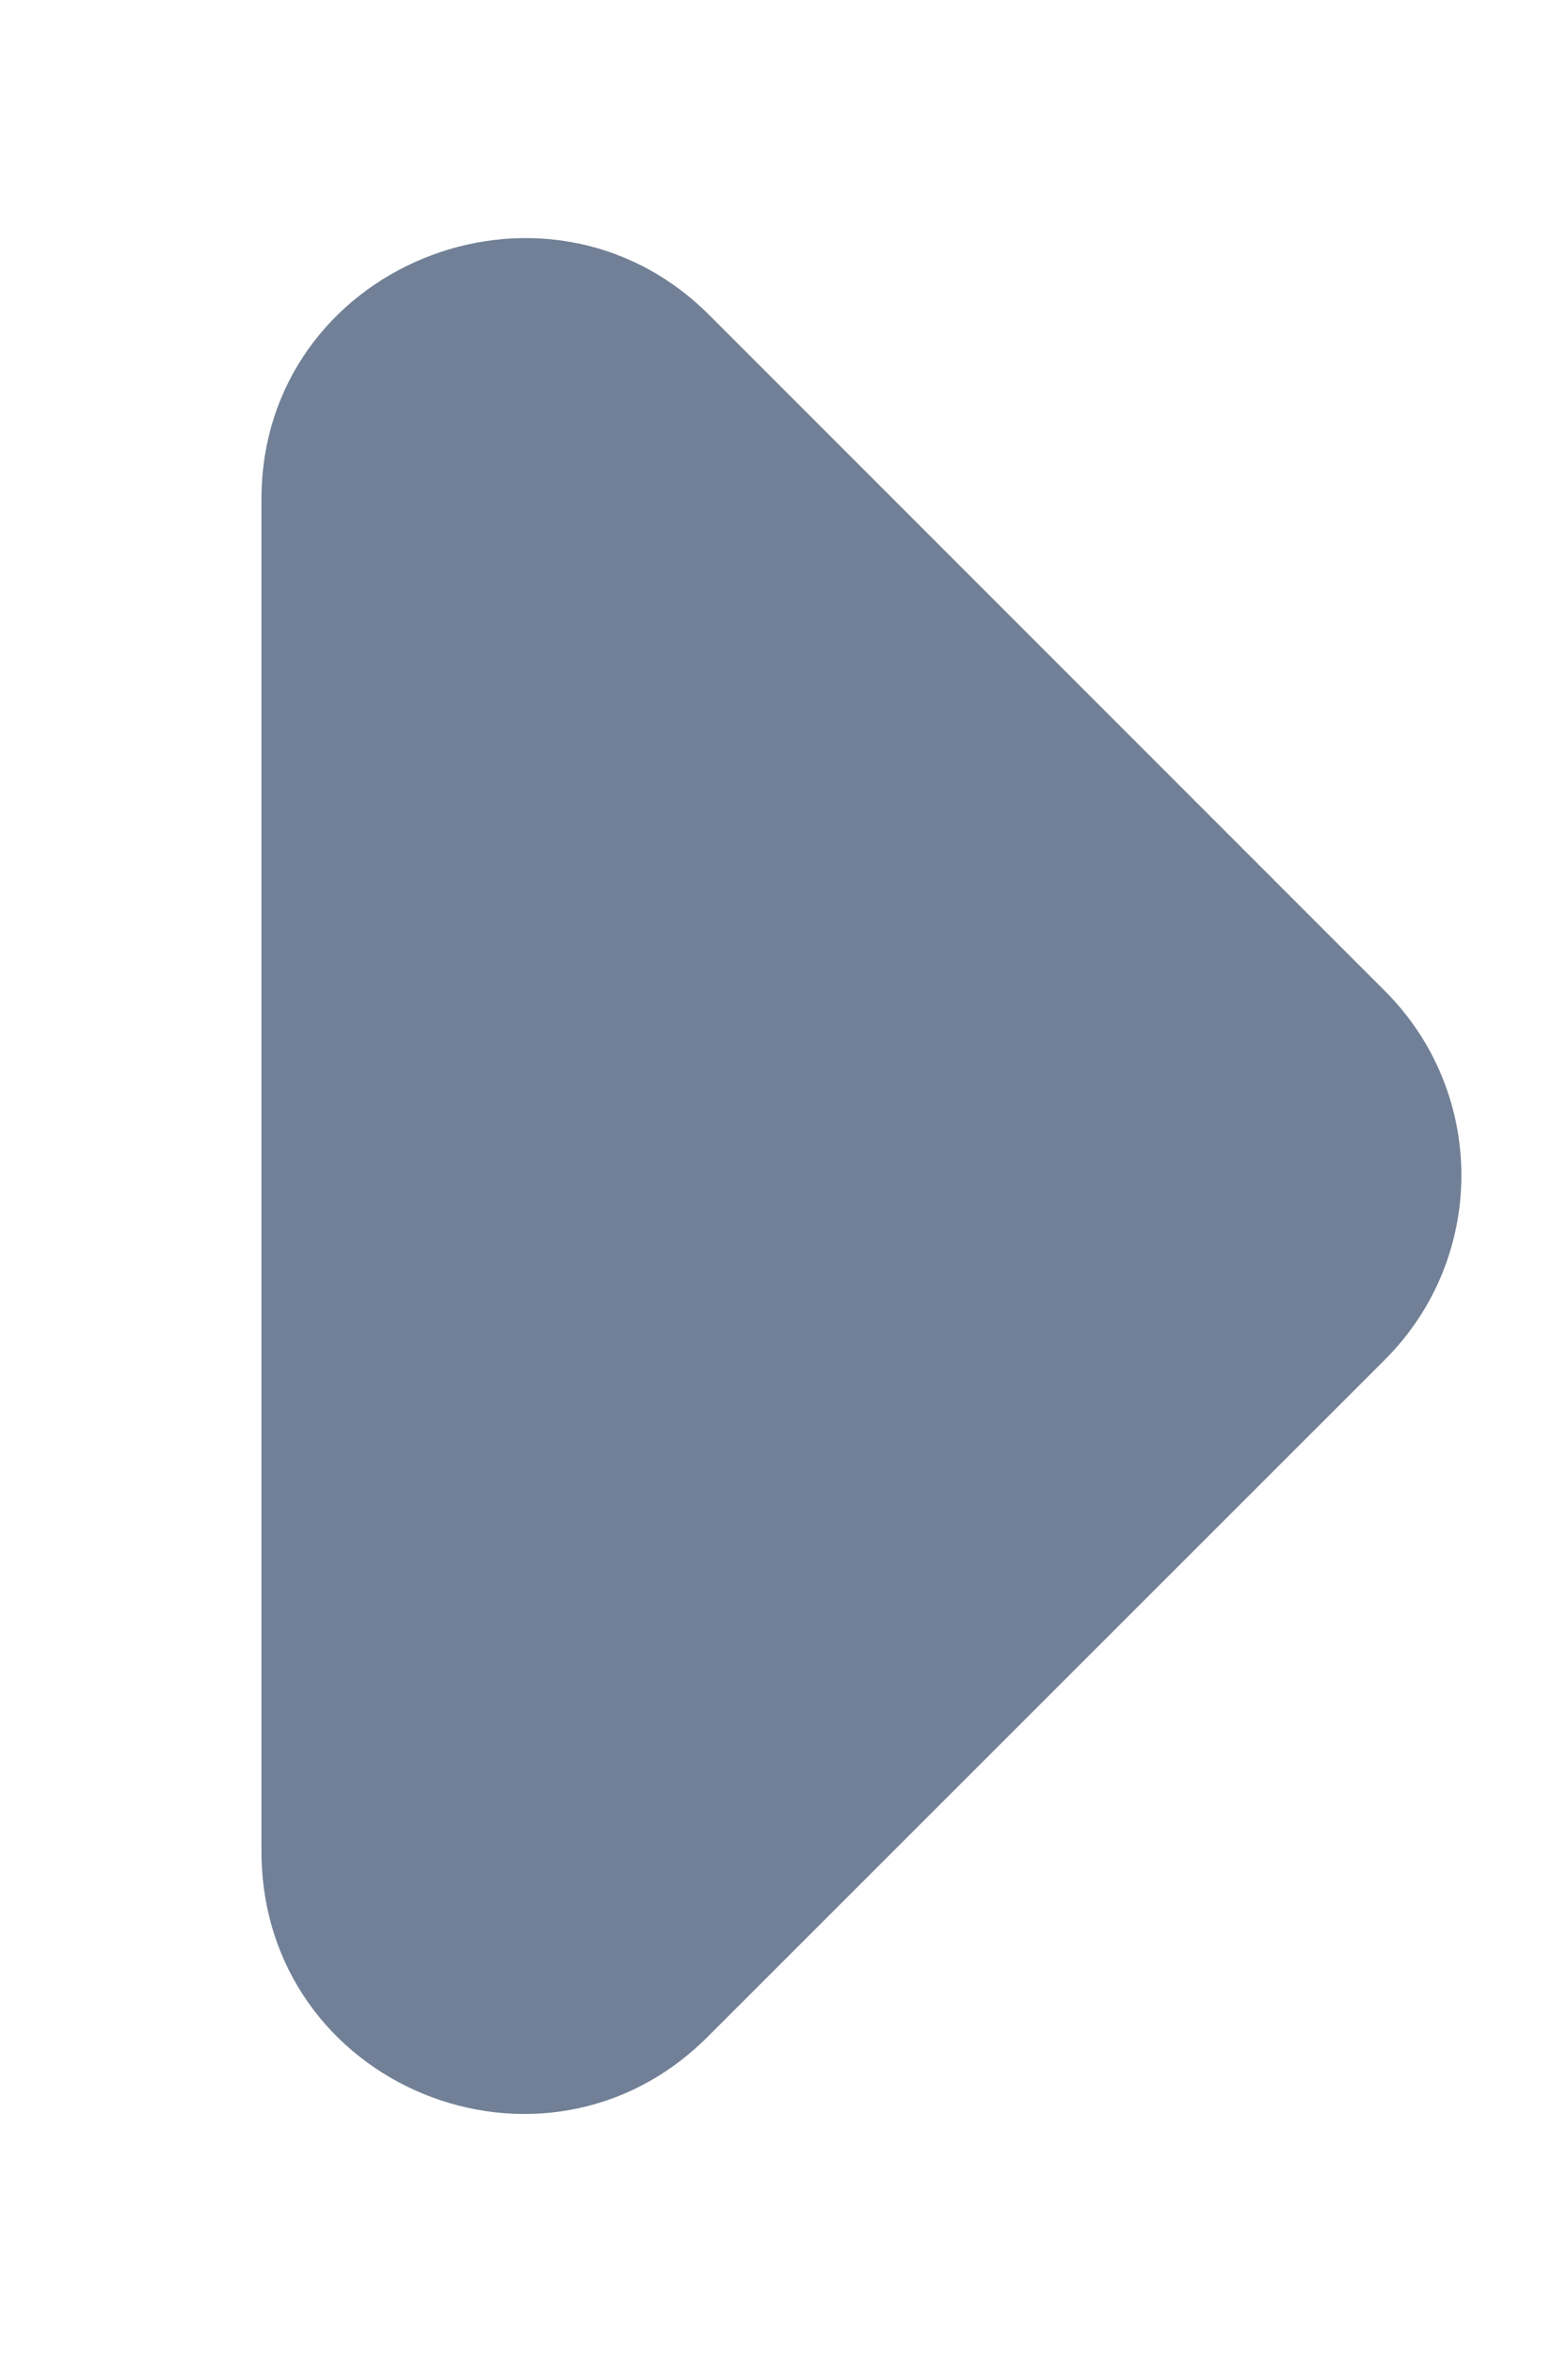 <svg width="4" height="6" viewBox="0 0 4 6" fill="none" xmlns="http://www.w3.org/2000/svg">
<path d="M1.806 5.193L3.533 3.467C3.793 3.207 3.793 2.787 3.533 2.527L1.806 0.8C1.387 0.387 0.667 0.68 0.667 1.273V4.72C0.667 5.32 1.387 5.613 1.806 5.193Z" fill="#718096"/>
</svg>
